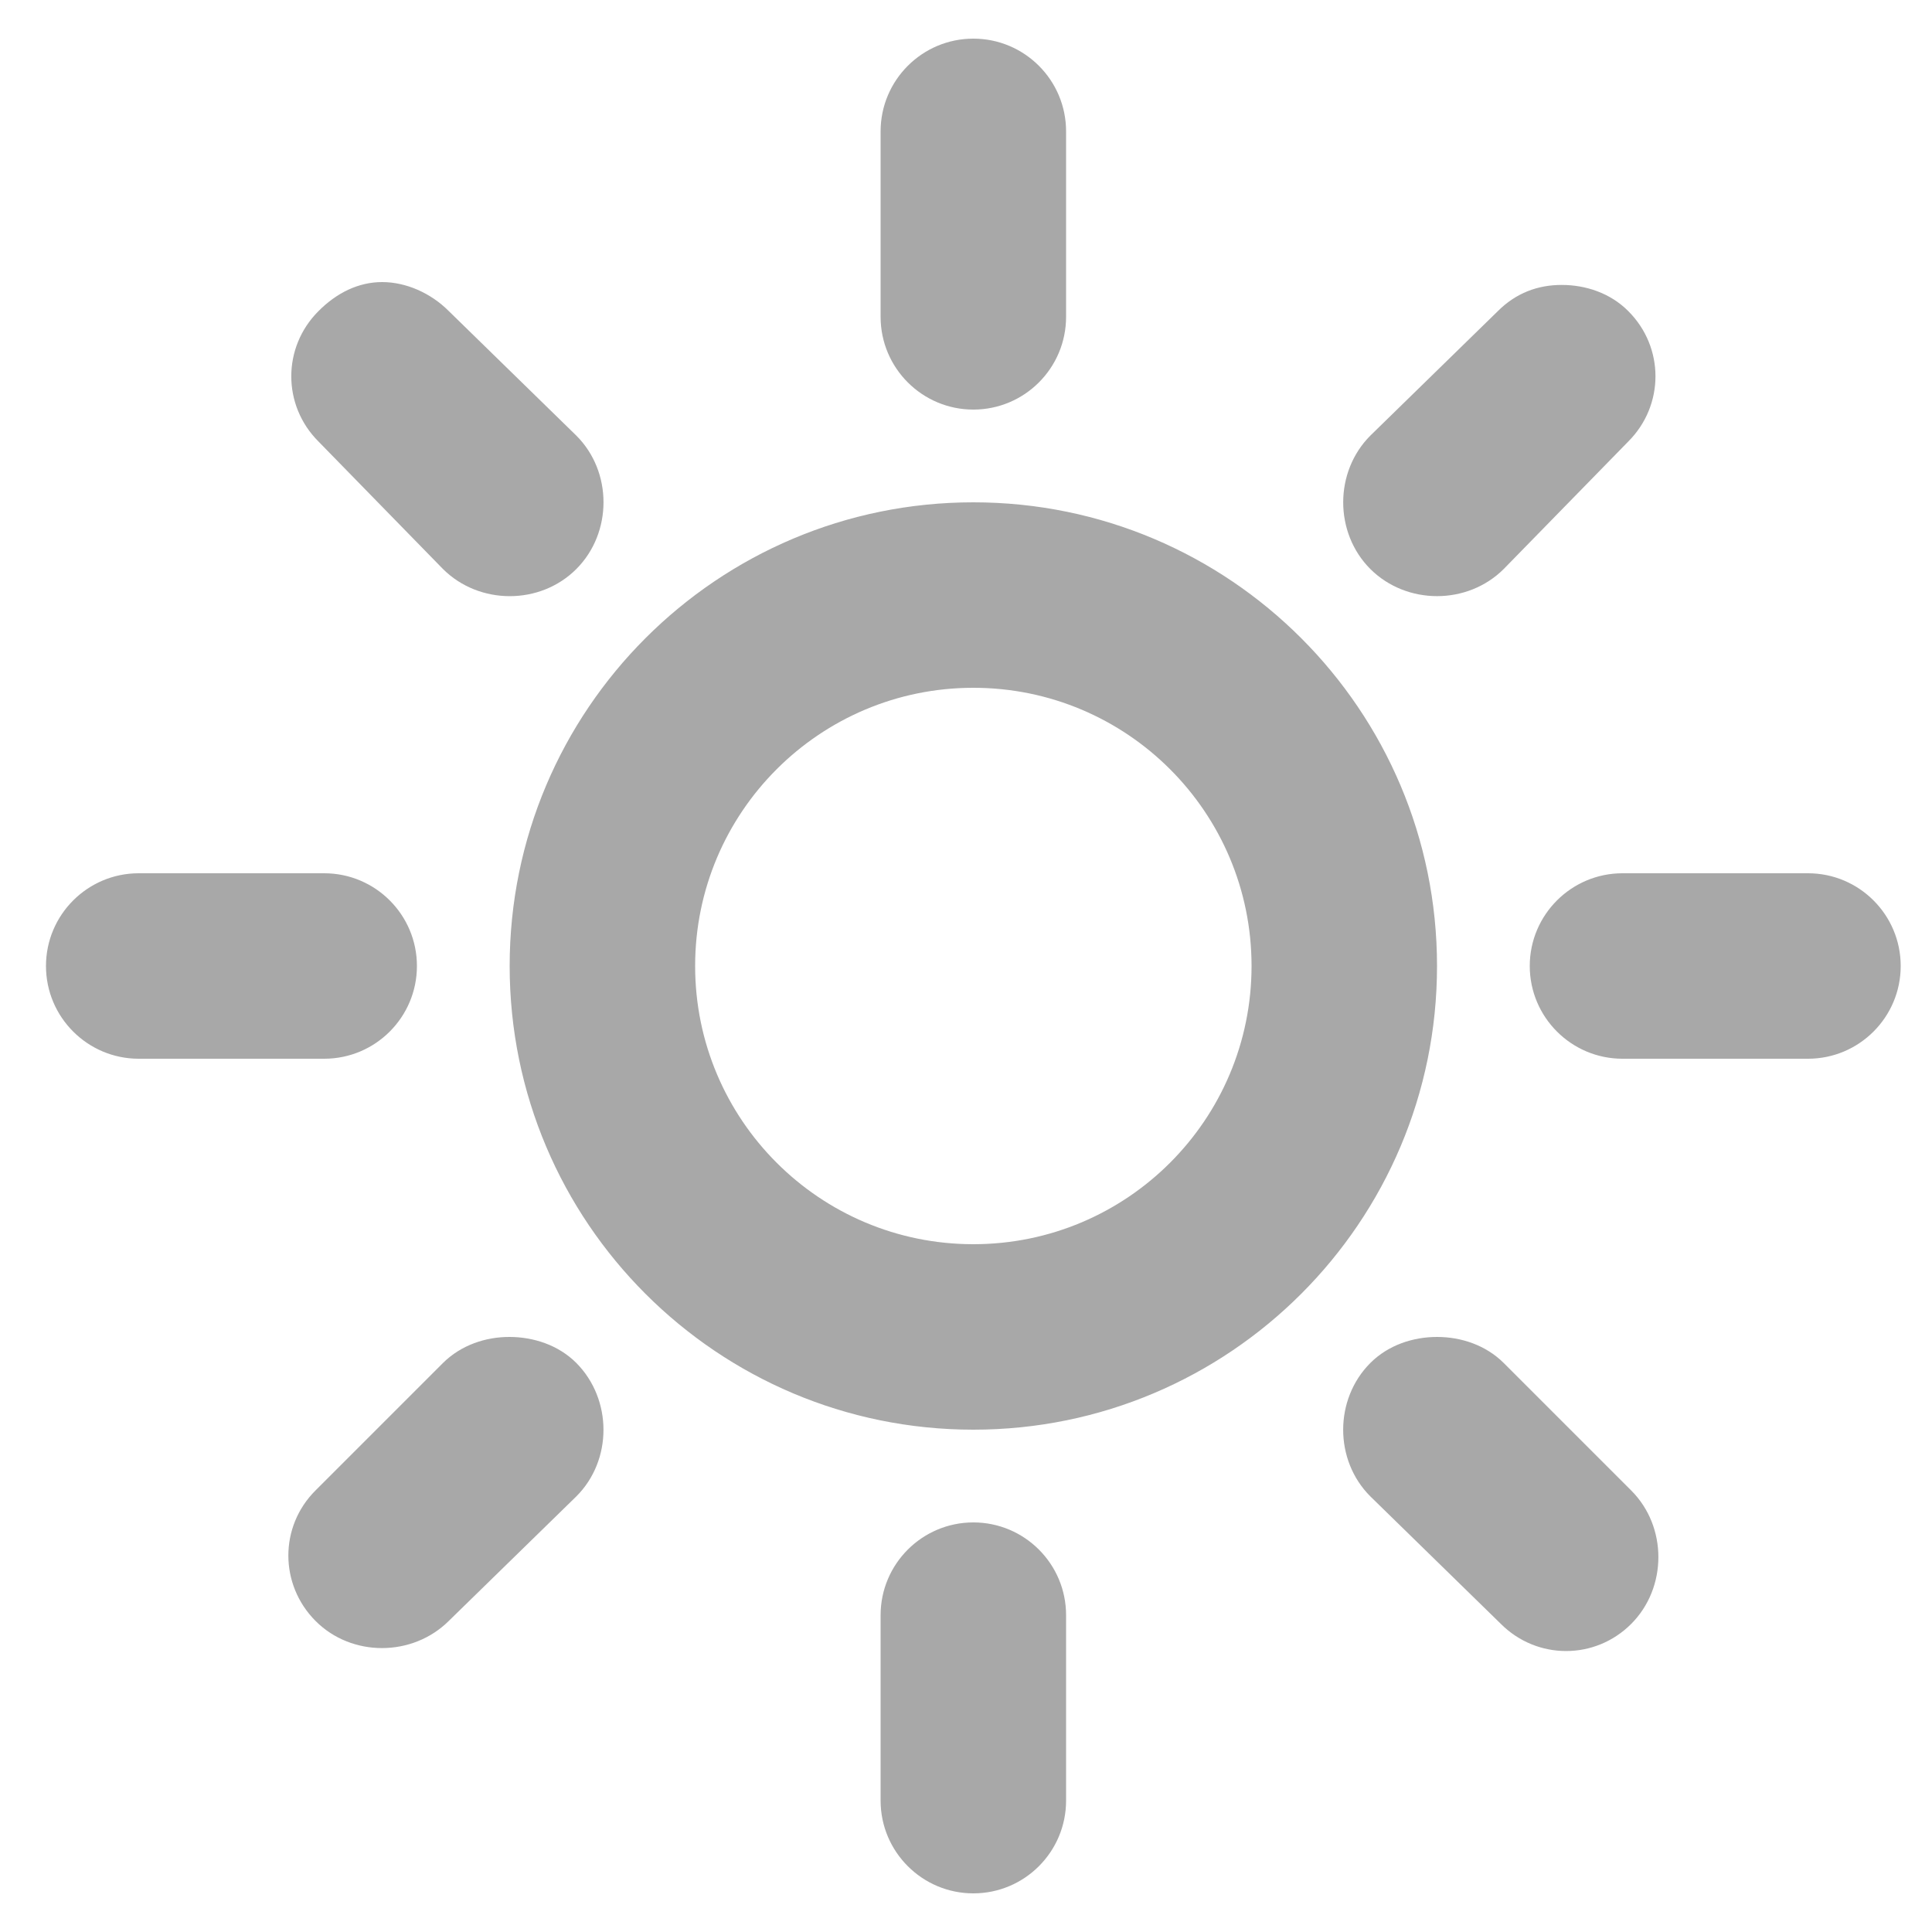 <svg width="25" height="25" viewBox="0 0 25 25" fill="none" xmlns="http://www.w3.org/2000/svg">
<path d="M12.595 0.5C11.933 0.5 11.395 1.038 11.395 1.7V4.1C11.395 4.762 11.933 5.3 12.595 5.3C13.258 5.3 13.795 4.762 13.795 4.1V1.7C13.795 1.038 13.258 0.5 12.595 0.5ZM4.945 3.65C4.638 3.65 4.355 3.79 4.121 4.026C3.652 4.494 3.652 5.245 4.121 5.713L5.732 7.363C6.202 7.831 6.99 7.832 7.458 7.363C7.926 6.894 7.927 6.105 7.458 5.637L5.808 4.026C5.573 3.79 5.252 3.65 4.945 3.65ZM20.208 3.687C19.901 3.687 19.618 3.79 19.382 4.026L17.732 5.637C17.264 6.106 17.264 6.894 17.732 7.363C18.202 7.831 18.989 7.831 19.458 7.363L21.07 5.713C21.539 5.244 21.539 4.494 21.07 4.026C20.836 3.79 20.515 3.687 20.208 3.687ZM12.595 6.5C9.282 6.5 6.595 9.187 6.595 12.5C6.595 15.813 9.282 18.5 12.595 18.5C15.908 18.5 18.595 15.813 18.595 12.5C18.595 9.187 15.908 6.5 12.595 6.5ZM12.595 8.9C14.584 8.9 16.195 10.512 16.195 12.5C16.195 14.488 14.584 16.1 12.595 16.1C10.607 16.1 8.995 14.488 8.995 12.5C8.995 10.512 10.607 8.9 12.595 8.9ZM1.795 11.3C1.133 11.3 0.595 11.838 0.595 12.5C0.595 13.162 1.133 13.7 1.795 13.7H4.195C4.858 13.7 5.395 13.162 5.395 12.5C5.395 11.838 4.858 11.3 4.195 11.3H1.795ZM20.995 11.3C20.333 11.3 19.795 11.838 19.795 12.5C19.795 13.162 20.333 13.7 20.995 13.7H23.395C24.058 13.7 24.595 13.162 24.595 12.5C24.595 11.838 24.058 11.3 23.395 11.3H20.995ZM6.595 17.3C6.288 17.299 5.968 17.403 5.732 17.637L4.082 19.287C3.613 19.755 3.616 20.505 4.082 20.974C4.55 21.445 5.338 21.442 5.808 20.974L7.458 19.363C7.927 18.895 7.925 18.108 7.458 17.637C7.224 17.403 6.902 17.301 6.595 17.3ZM18.595 17.3C18.288 17.3 17.966 17.403 17.732 17.637C17.264 18.106 17.263 18.895 17.732 19.363L19.421 21.013C19.889 21.481 20.64 21.482 21.108 21.013C21.576 20.544 21.577 19.755 21.108 19.287L19.458 17.637C19.223 17.403 18.902 17.3 18.595 17.3ZM12.595 19.7C11.933 19.7 11.395 20.238 11.395 20.9V23.3C11.395 23.962 11.933 24.5 12.595 24.5C13.258 24.5 13.795 23.962 13.795 23.3V20.9C13.795 20.238 13.258 19.7 12.595 19.7Z" fill="#A8A8A8"/>
</svg>
